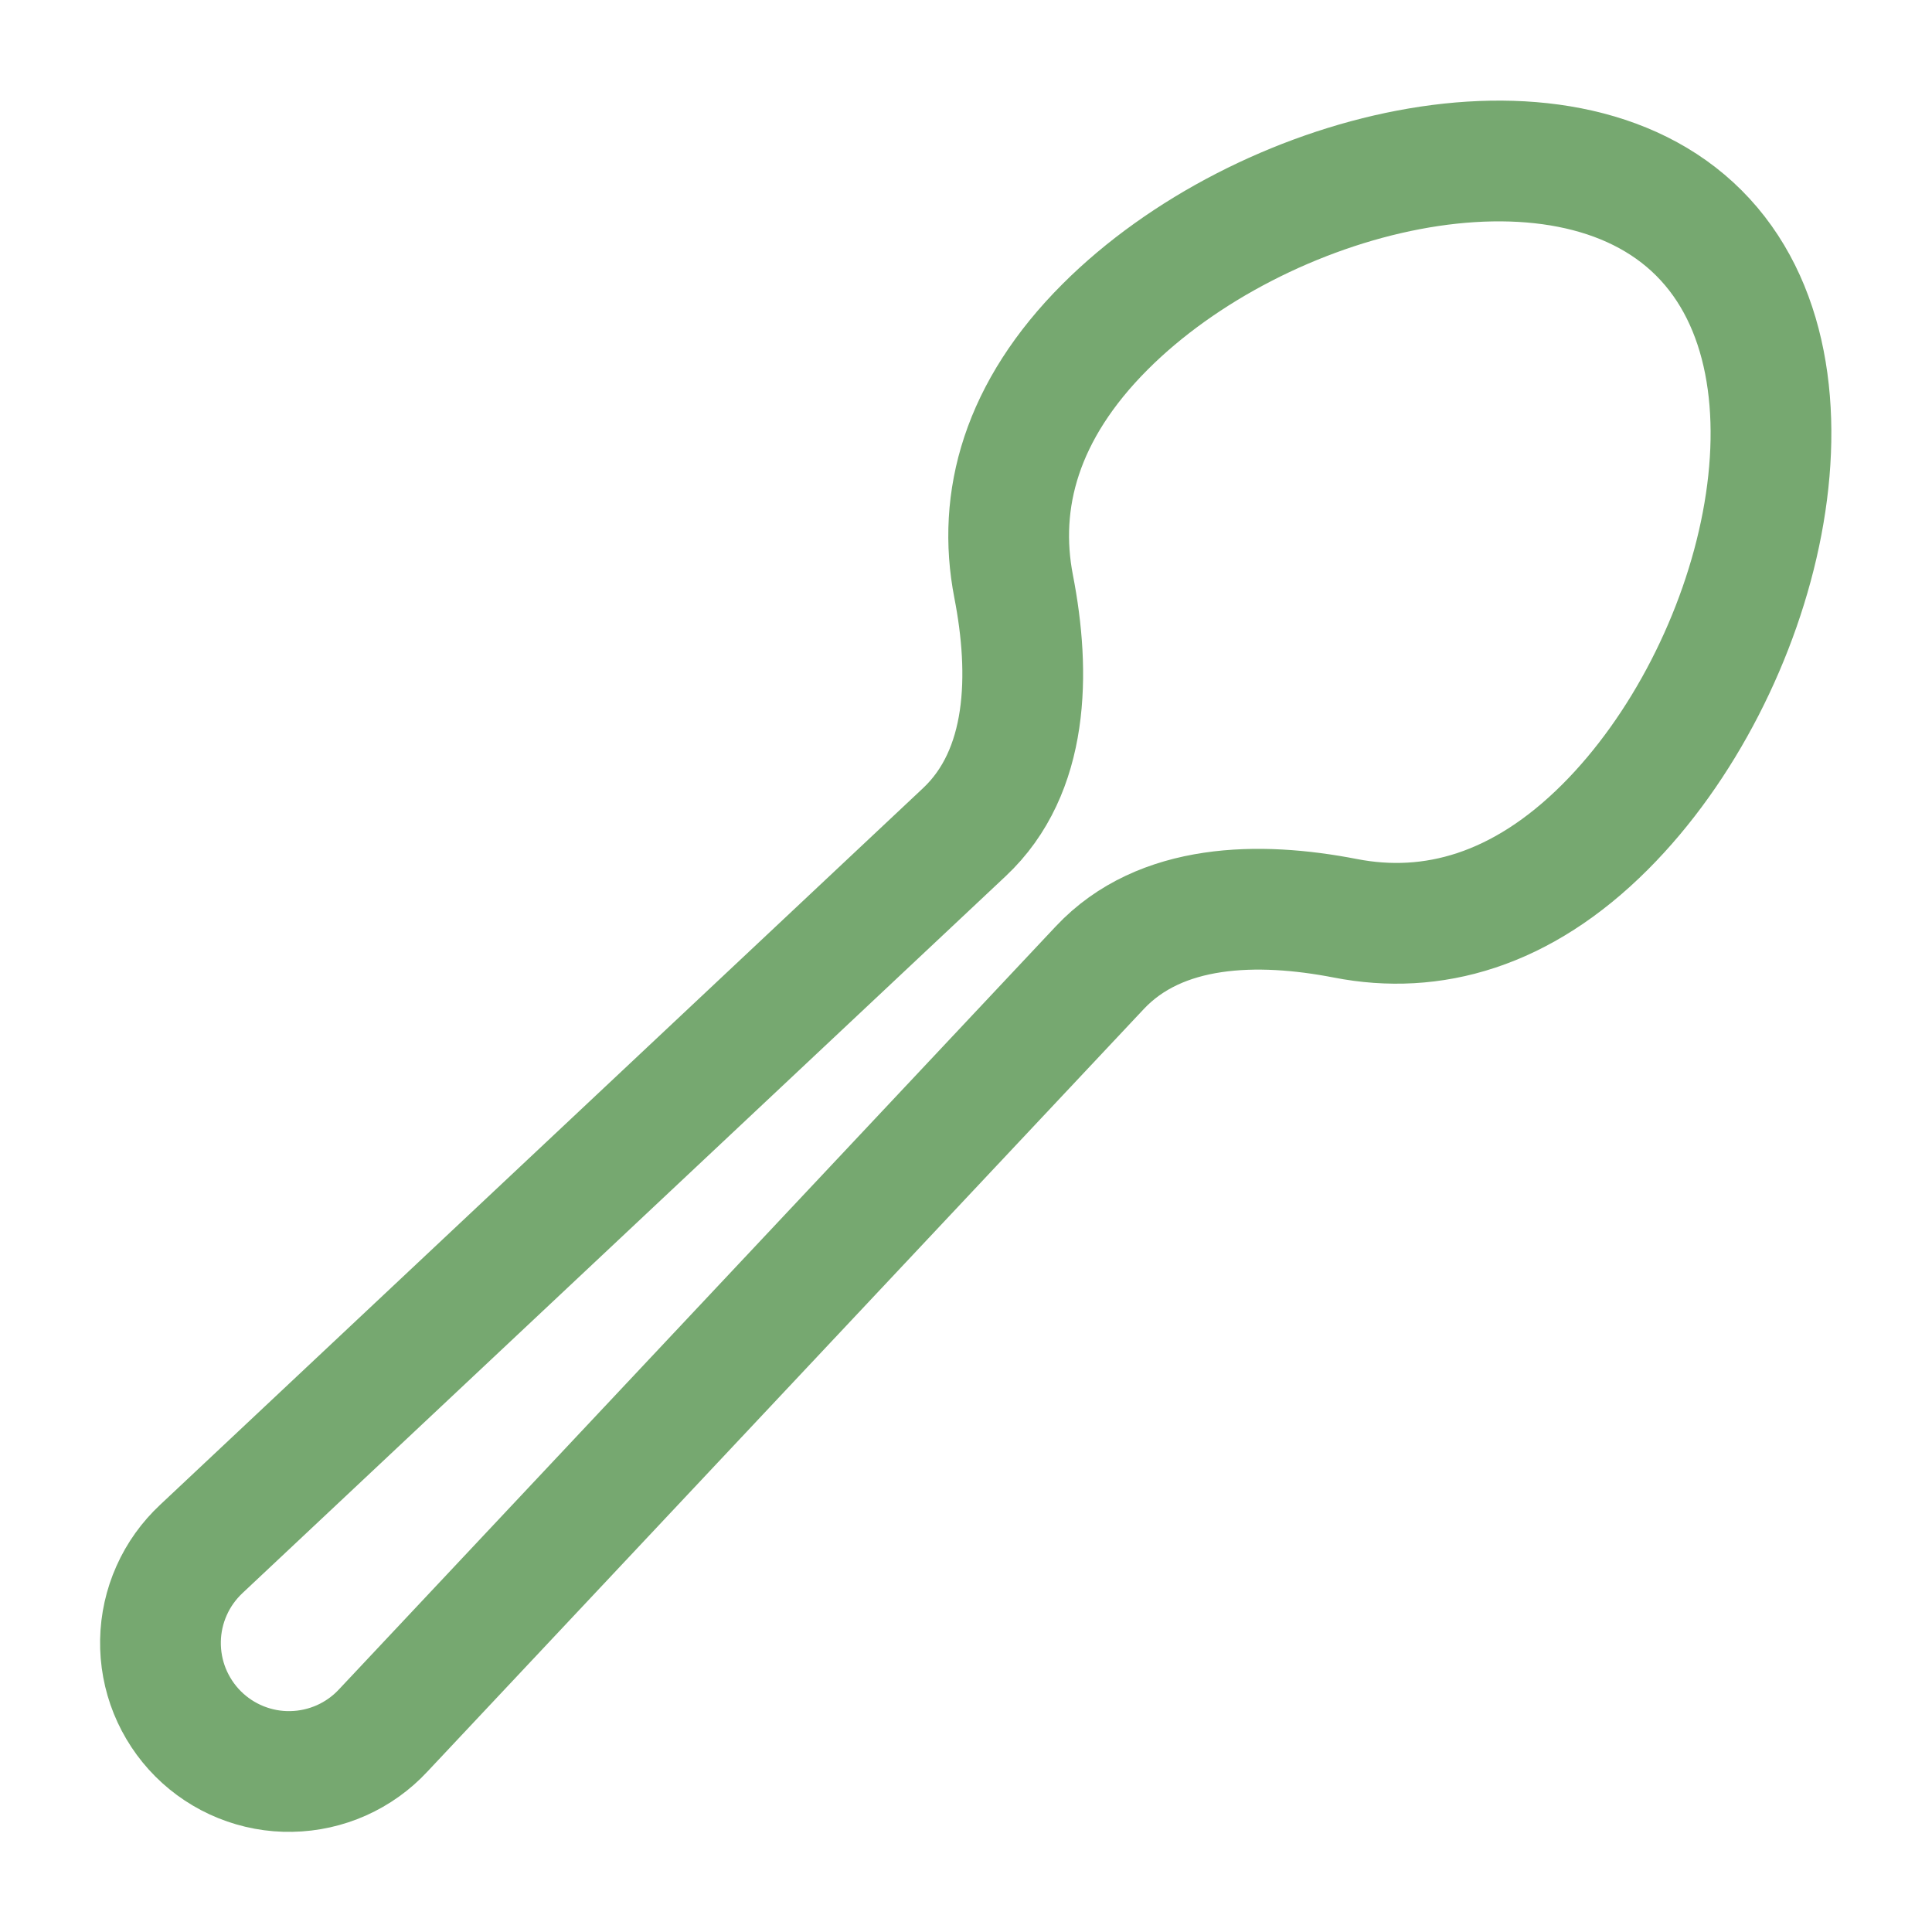 <svg width="32" height="32" viewBox="0 0 32 32" fill="none" xmlns="http://www.w3.org/2000/svg">
<g id="Icons/32px-hugeicons:spoon">
<path id="Vector" d="M28.14 3.86C25.853 1.572 20.877 2.84 18.304 5.413C16.917 6.8 16.511 8.282 16.789 9.714C17.069 11.154 17.043 12.78 15.972 13.784L3.337 25.653C3.128 25.848 2.959 26.083 2.843 26.344C2.726 26.605 2.663 26.887 2.658 27.174C2.653 27.46 2.705 27.744 2.812 28.009C2.92 28.275 3.079 28.516 3.281 28.718C3.484 28.921 3.725 29.08 3.99 29.187C4.255 29.294 4.54 29.347 4.826 29.341C5.112 29.336 5.394 29.273 5.655 29.157C5.917 29.04 6.152 28.872 6.347 28.662L18.216 16.028C19.22 14.958 20.845 14.93 22.285 15.21C23.717 15.489 25.2 15.084 26.587 13.696C29.16 11.122 30.427 6.148 28.14 3.86Z" stroke="#76A870" stroke-width="2" stroke-linecap="round" stroke-linejoin="round"/>
</g>
</svg>
